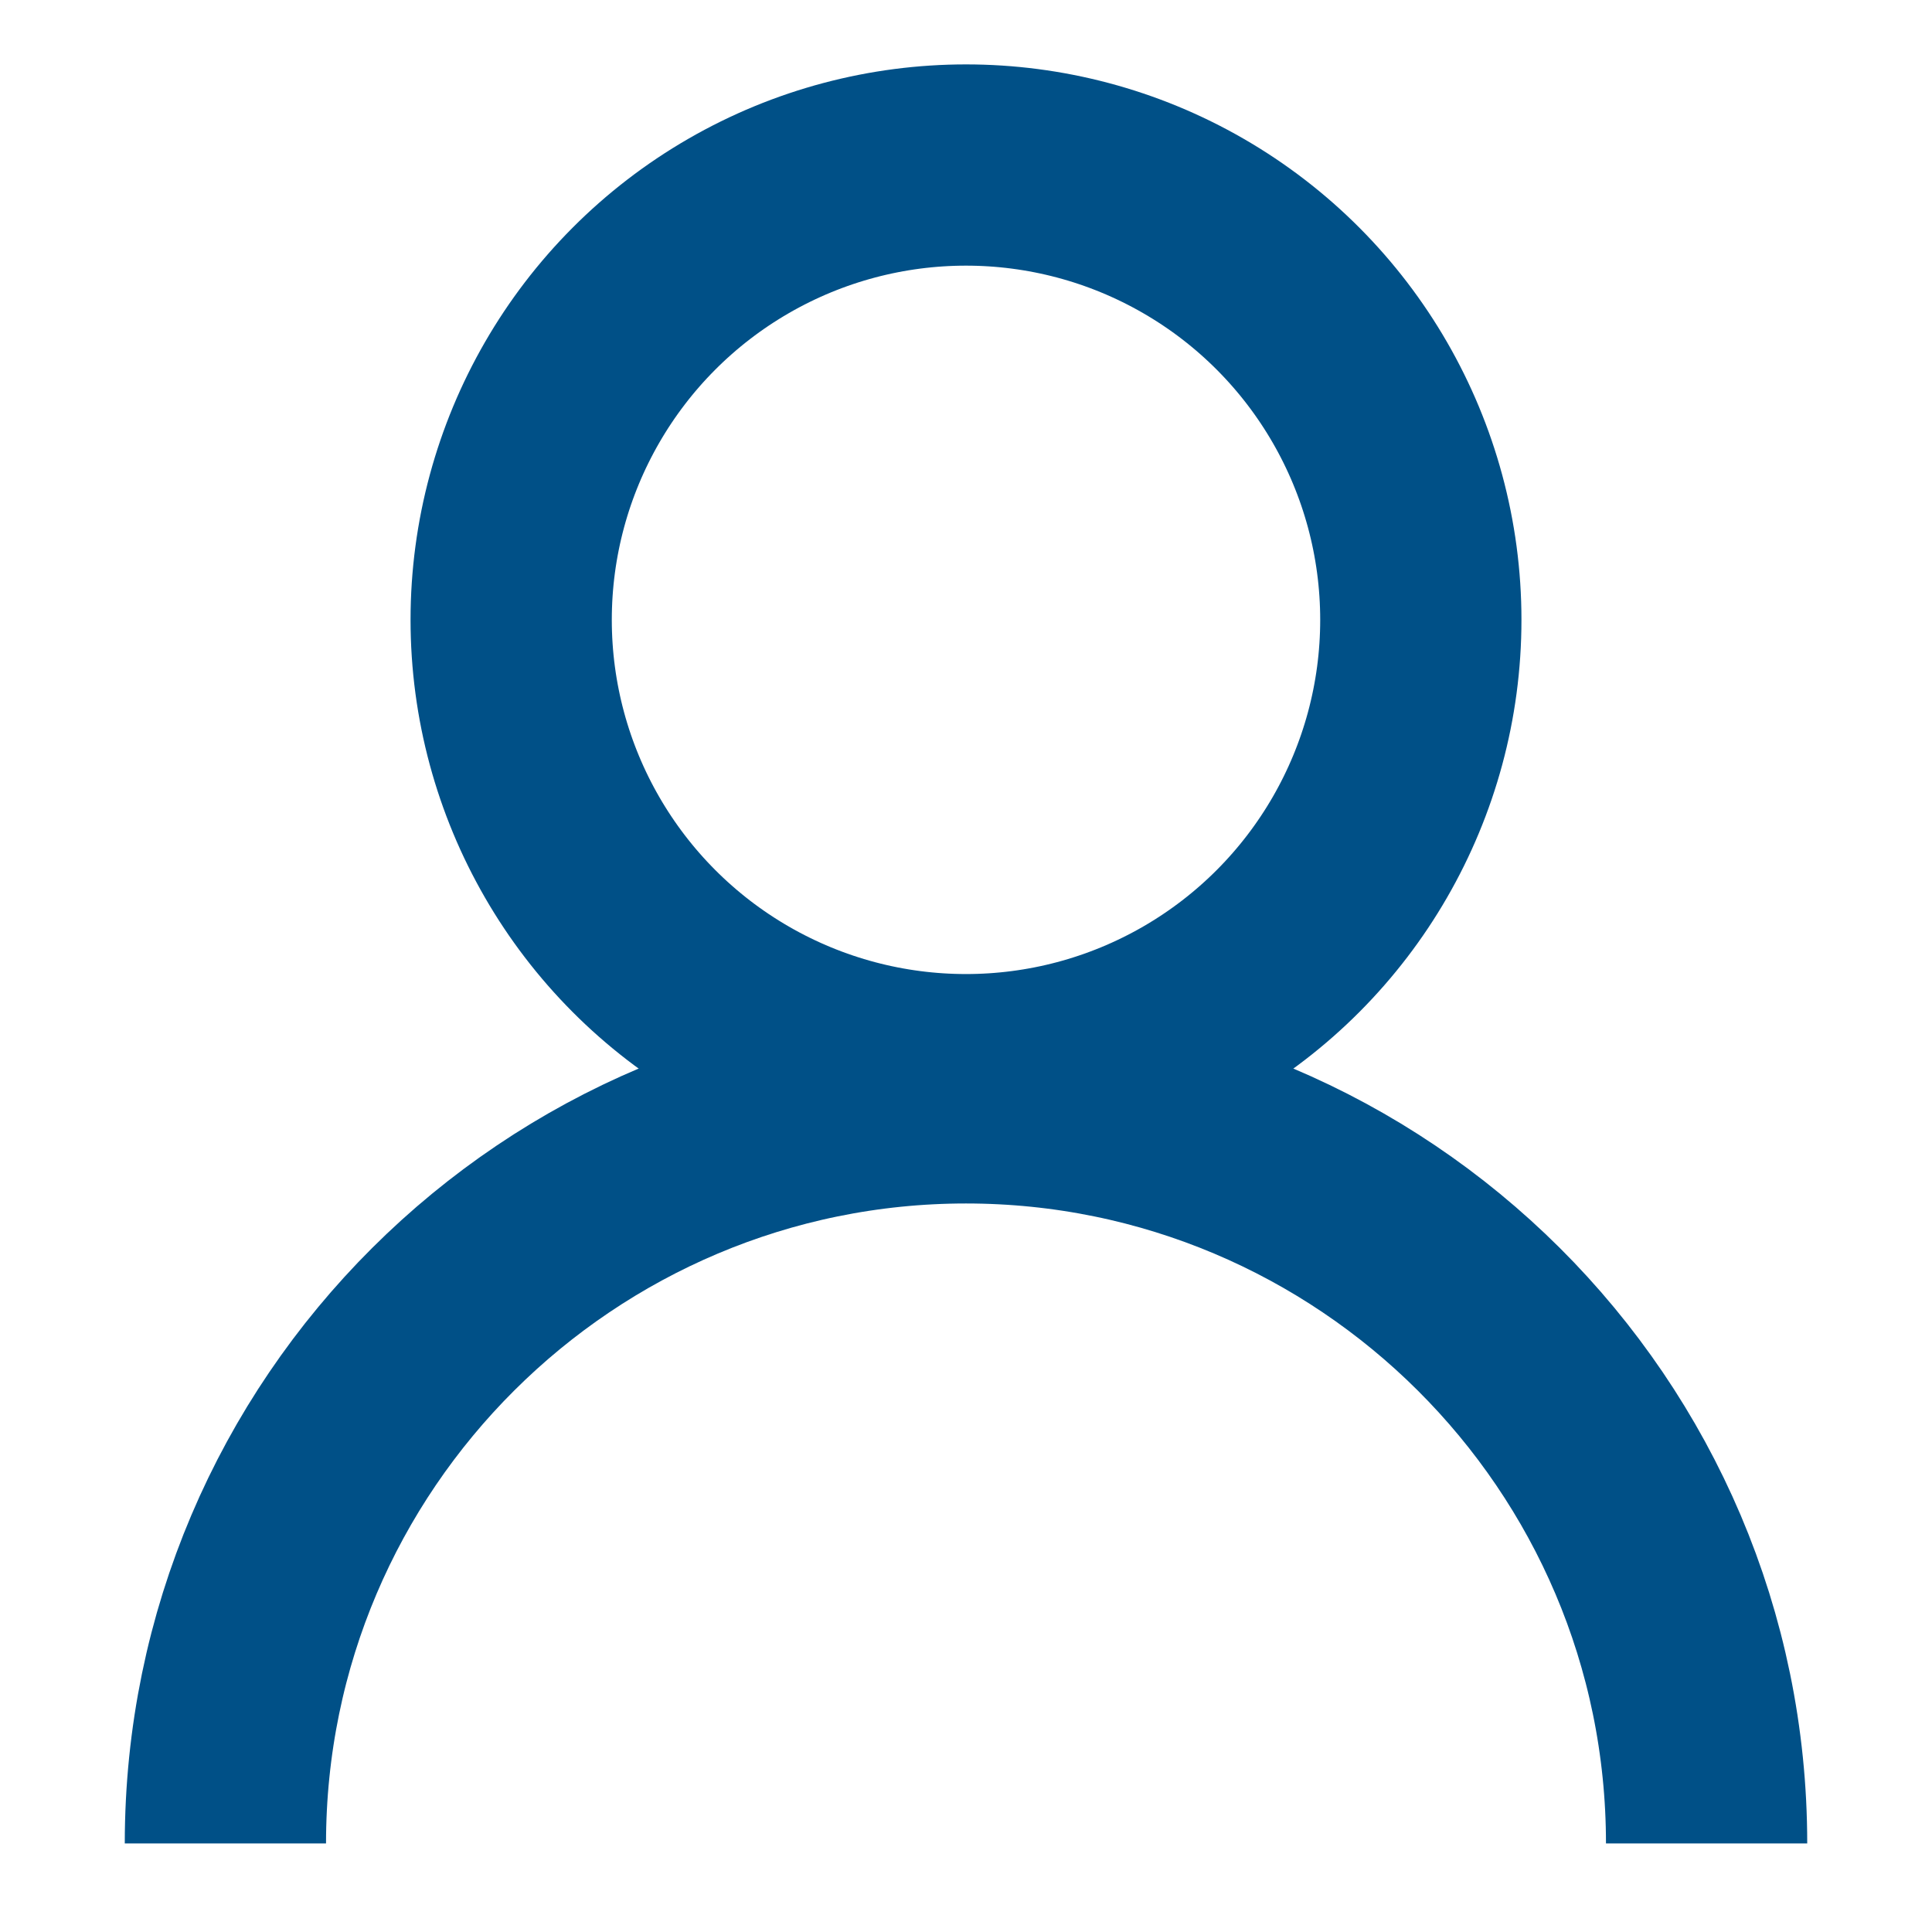 <?xml version="1.0" encoding="UTF-8"?>
<svg xmlns="http://www.w3.org/2000/svg" version="1.1" viewBox="0 0 48 48">
  <defs>
    <style>
      .cls-1 {
        fill: none;
        stroke: #005087;
        stroke-miterlimit: 10;
        stroke-width: 5px;
      }
    </style>
  </defs>
  <!-- Generator: Adobe Illustrator 28.6.0, SVG Export Plug-In . SVG Version: 1.2.0 Build 709)  -->
  <g>
    <g id="_圖層_1" data-name="圖層_1">
      <g>
        <circle class="cls-1" cx="24" cy="15.4" r="11.3"/>
        <path class="cls-1" d="M42.4,45.8c0-10.2-8.3-18.4-18.4-18.4S5.6,35.6,5.6,45.8"/>
      </g>
    </g>
  </g>
</svg>